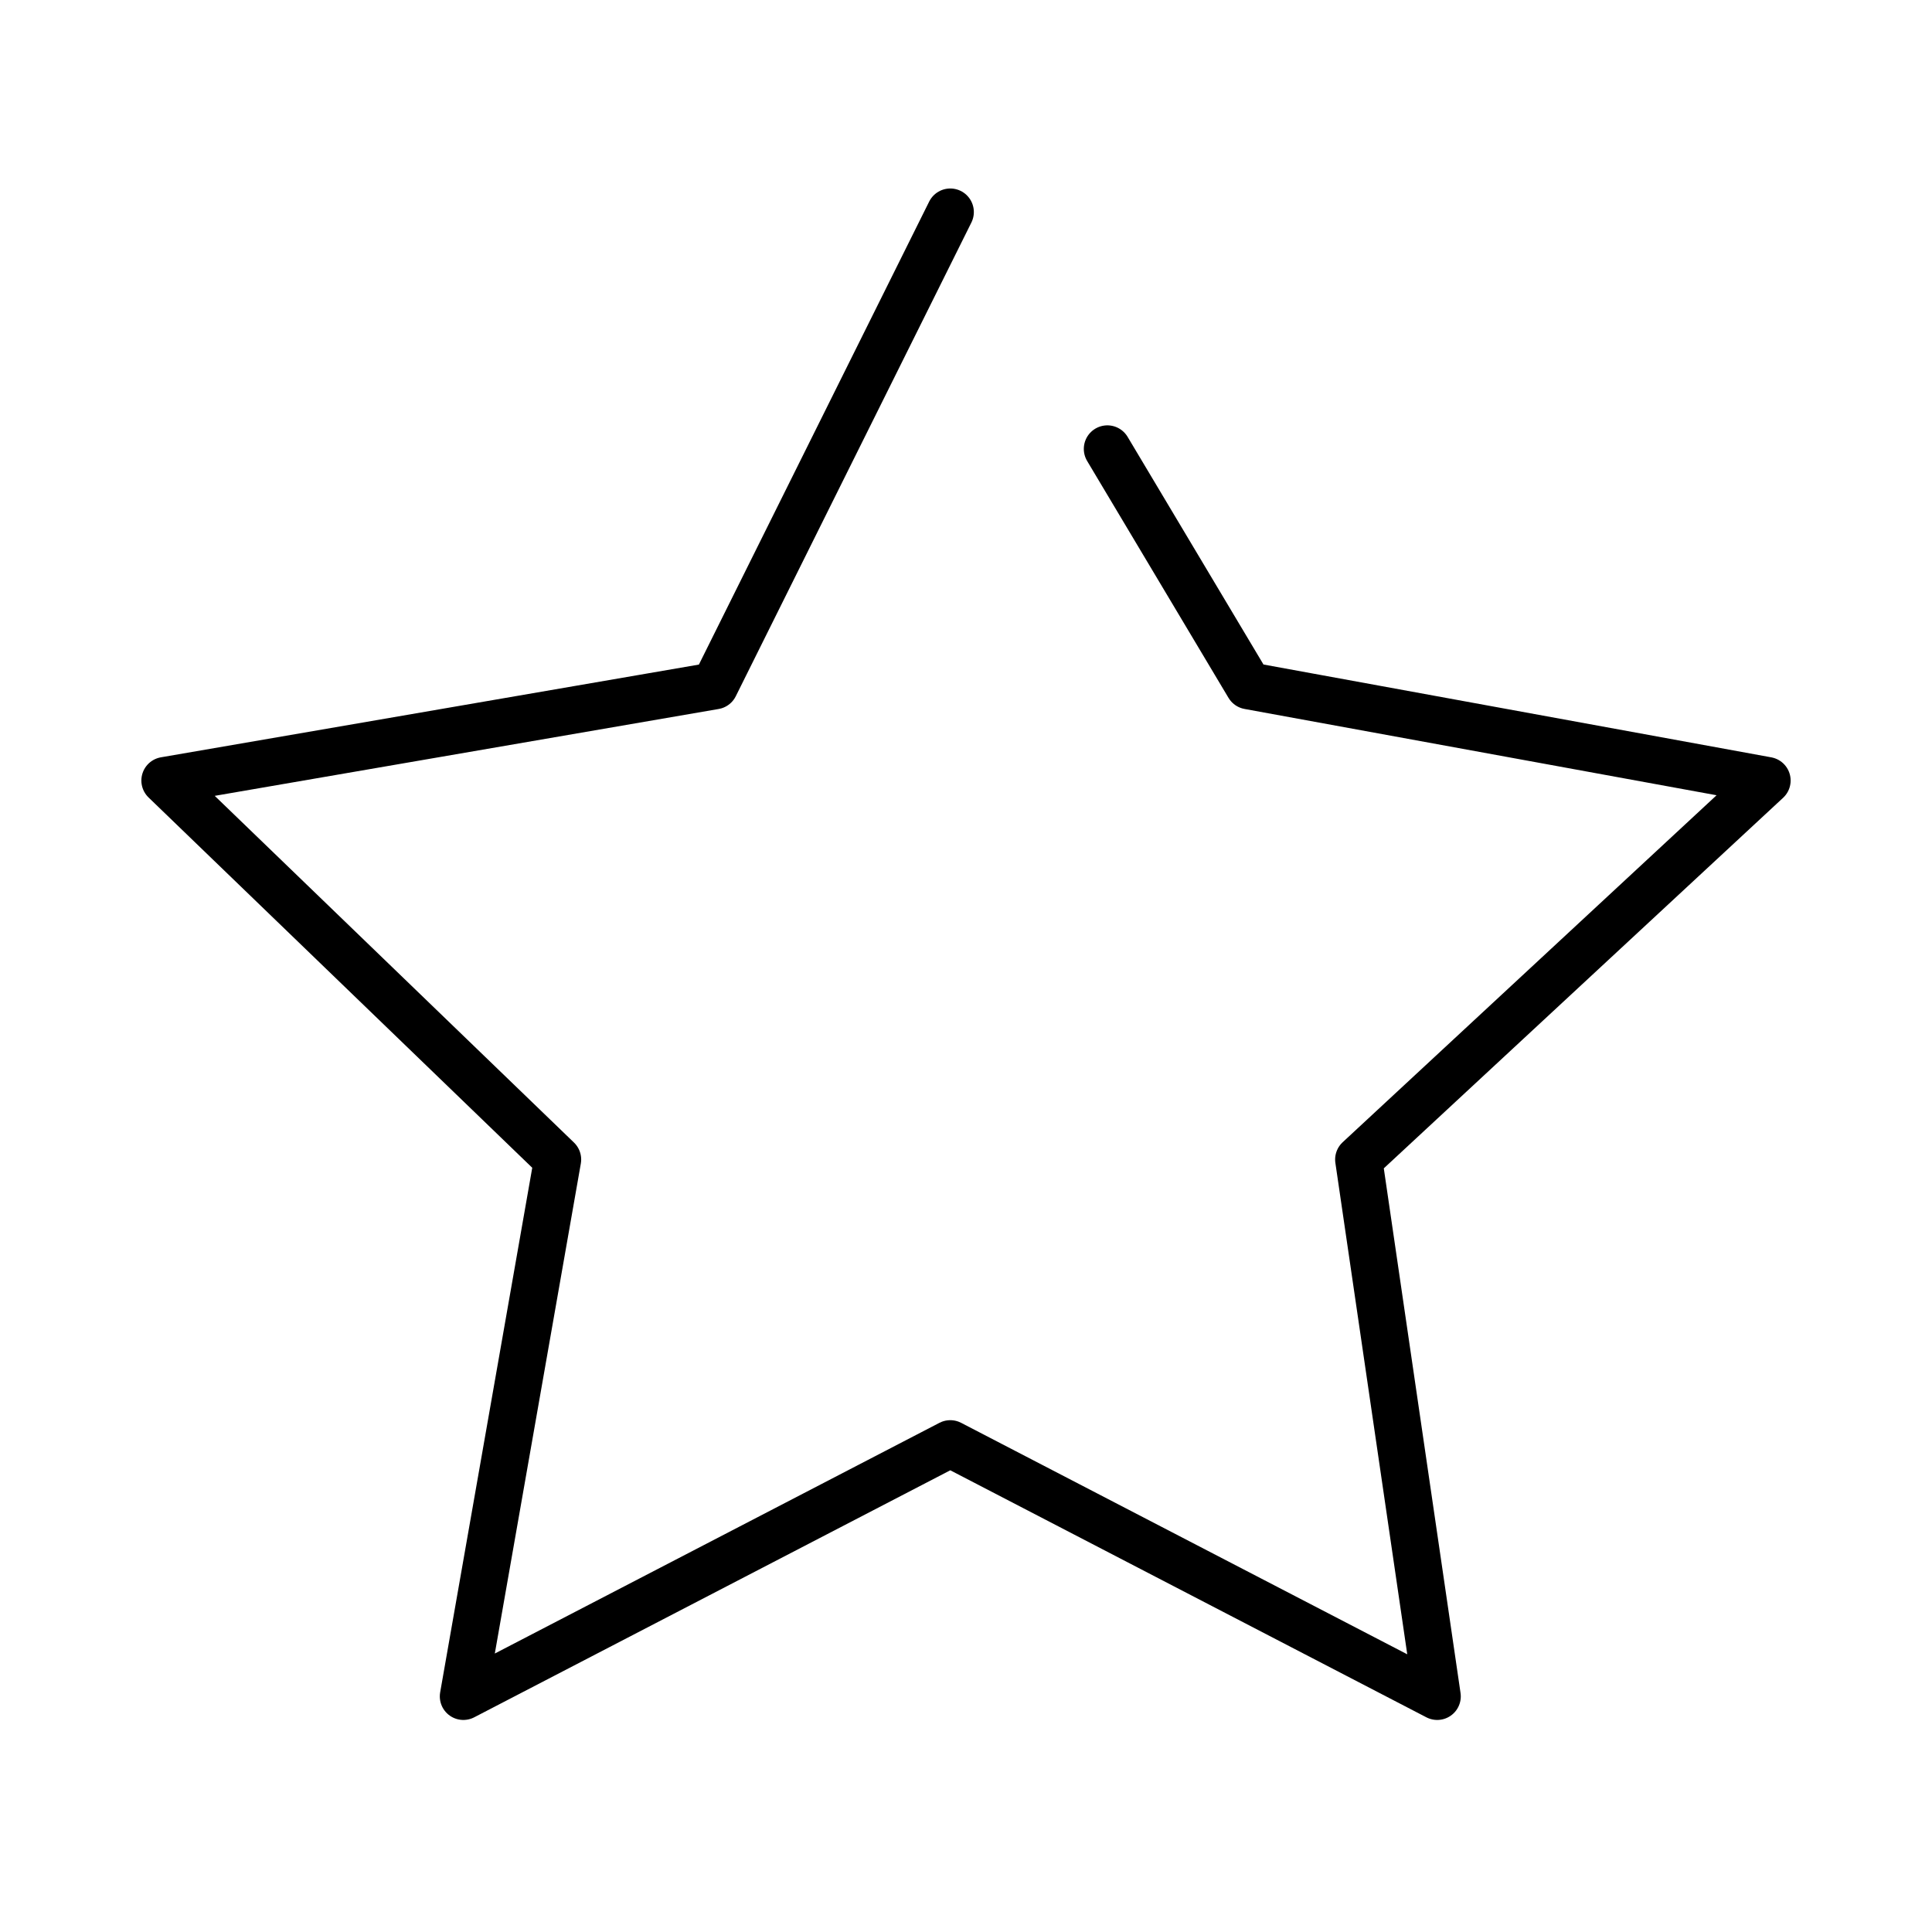 <svg width="82" height="82" fill="none" xmlns="http://www.w3.org/2000/svg"><path d="M40.333 9l-10 20.106L7 33.128l16.667 16.085-4 22.787 20.666-10.723L61 72l-3.333-22.787L75 33.128l-22-4.022-6-10.053" stroke="#000" stroke-width="2" stroke-linecap="round" stroke-linejoin="round"/></svg>
